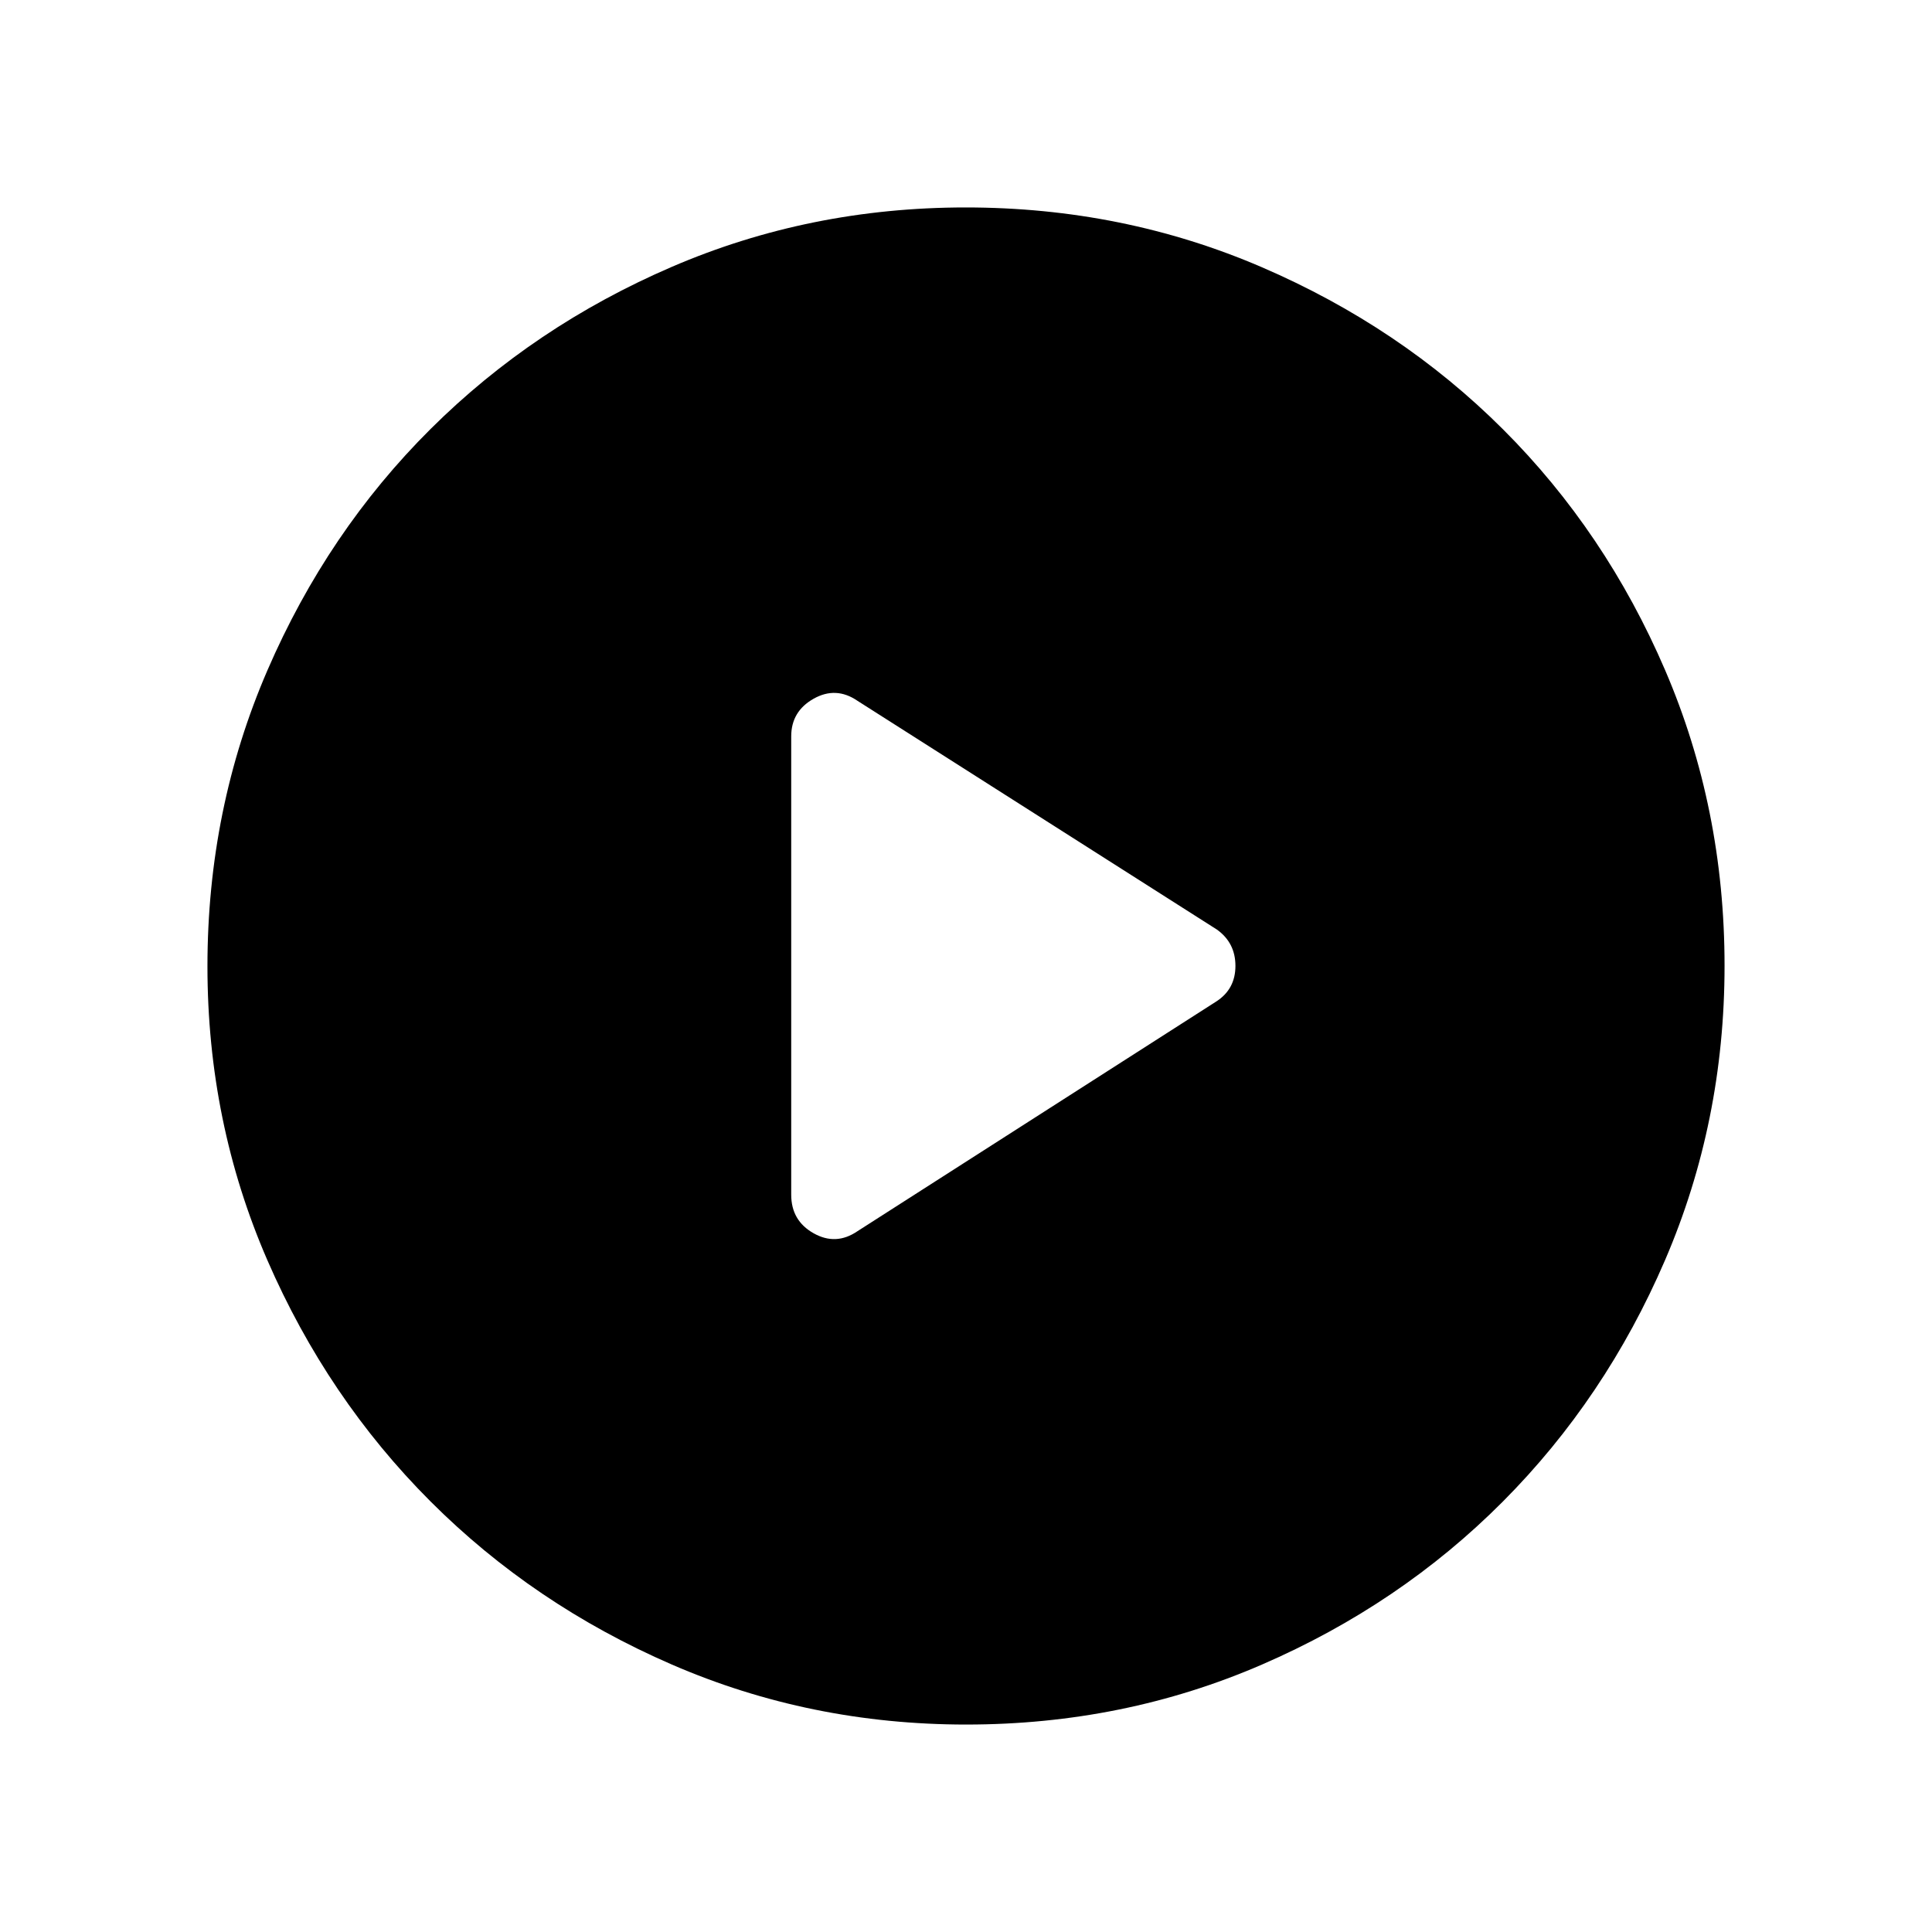 <svg xmlns="http://www.w3.org/2000/svg" height="48" viewBox="0 -960 960 960" width="48"><path d="m426.08-348.23 178.39-114.21q9.41-6.13 9.41-17.62 0-11.48-9.23-18.06L426.08-611.77q-10.69-7.31-21.81-1.03-11.12 6.27-11.12 18.69v227.76q0 12.88 11.12 19.15 11.12 6.28 21.81-1.03Zm54.08 245.15q-77.6 0-146.33-29.82-68.72-29.83-119.96-81.1-51.23-51.27-81.01-119.8-29.78-68.53-29.78-146.04 0-78.22 29.82-147.13 29.83-68.92 81.1-119.91 51.27-50.98 119.8-80.51 68.53-29.53 146.04-29.53 78.22 0 147.14 29.69 68.92 29.69 119.9 80.6 50.98 50.9 80.51 119.62 29.53 68.72 29.53 146.85 0 77.6-29.57 146.33-29.58 68.72-80.6 119.96-51.02 51.23-119.74 81.01-68.72 29.78-146.85 29.78Z"/></svg>